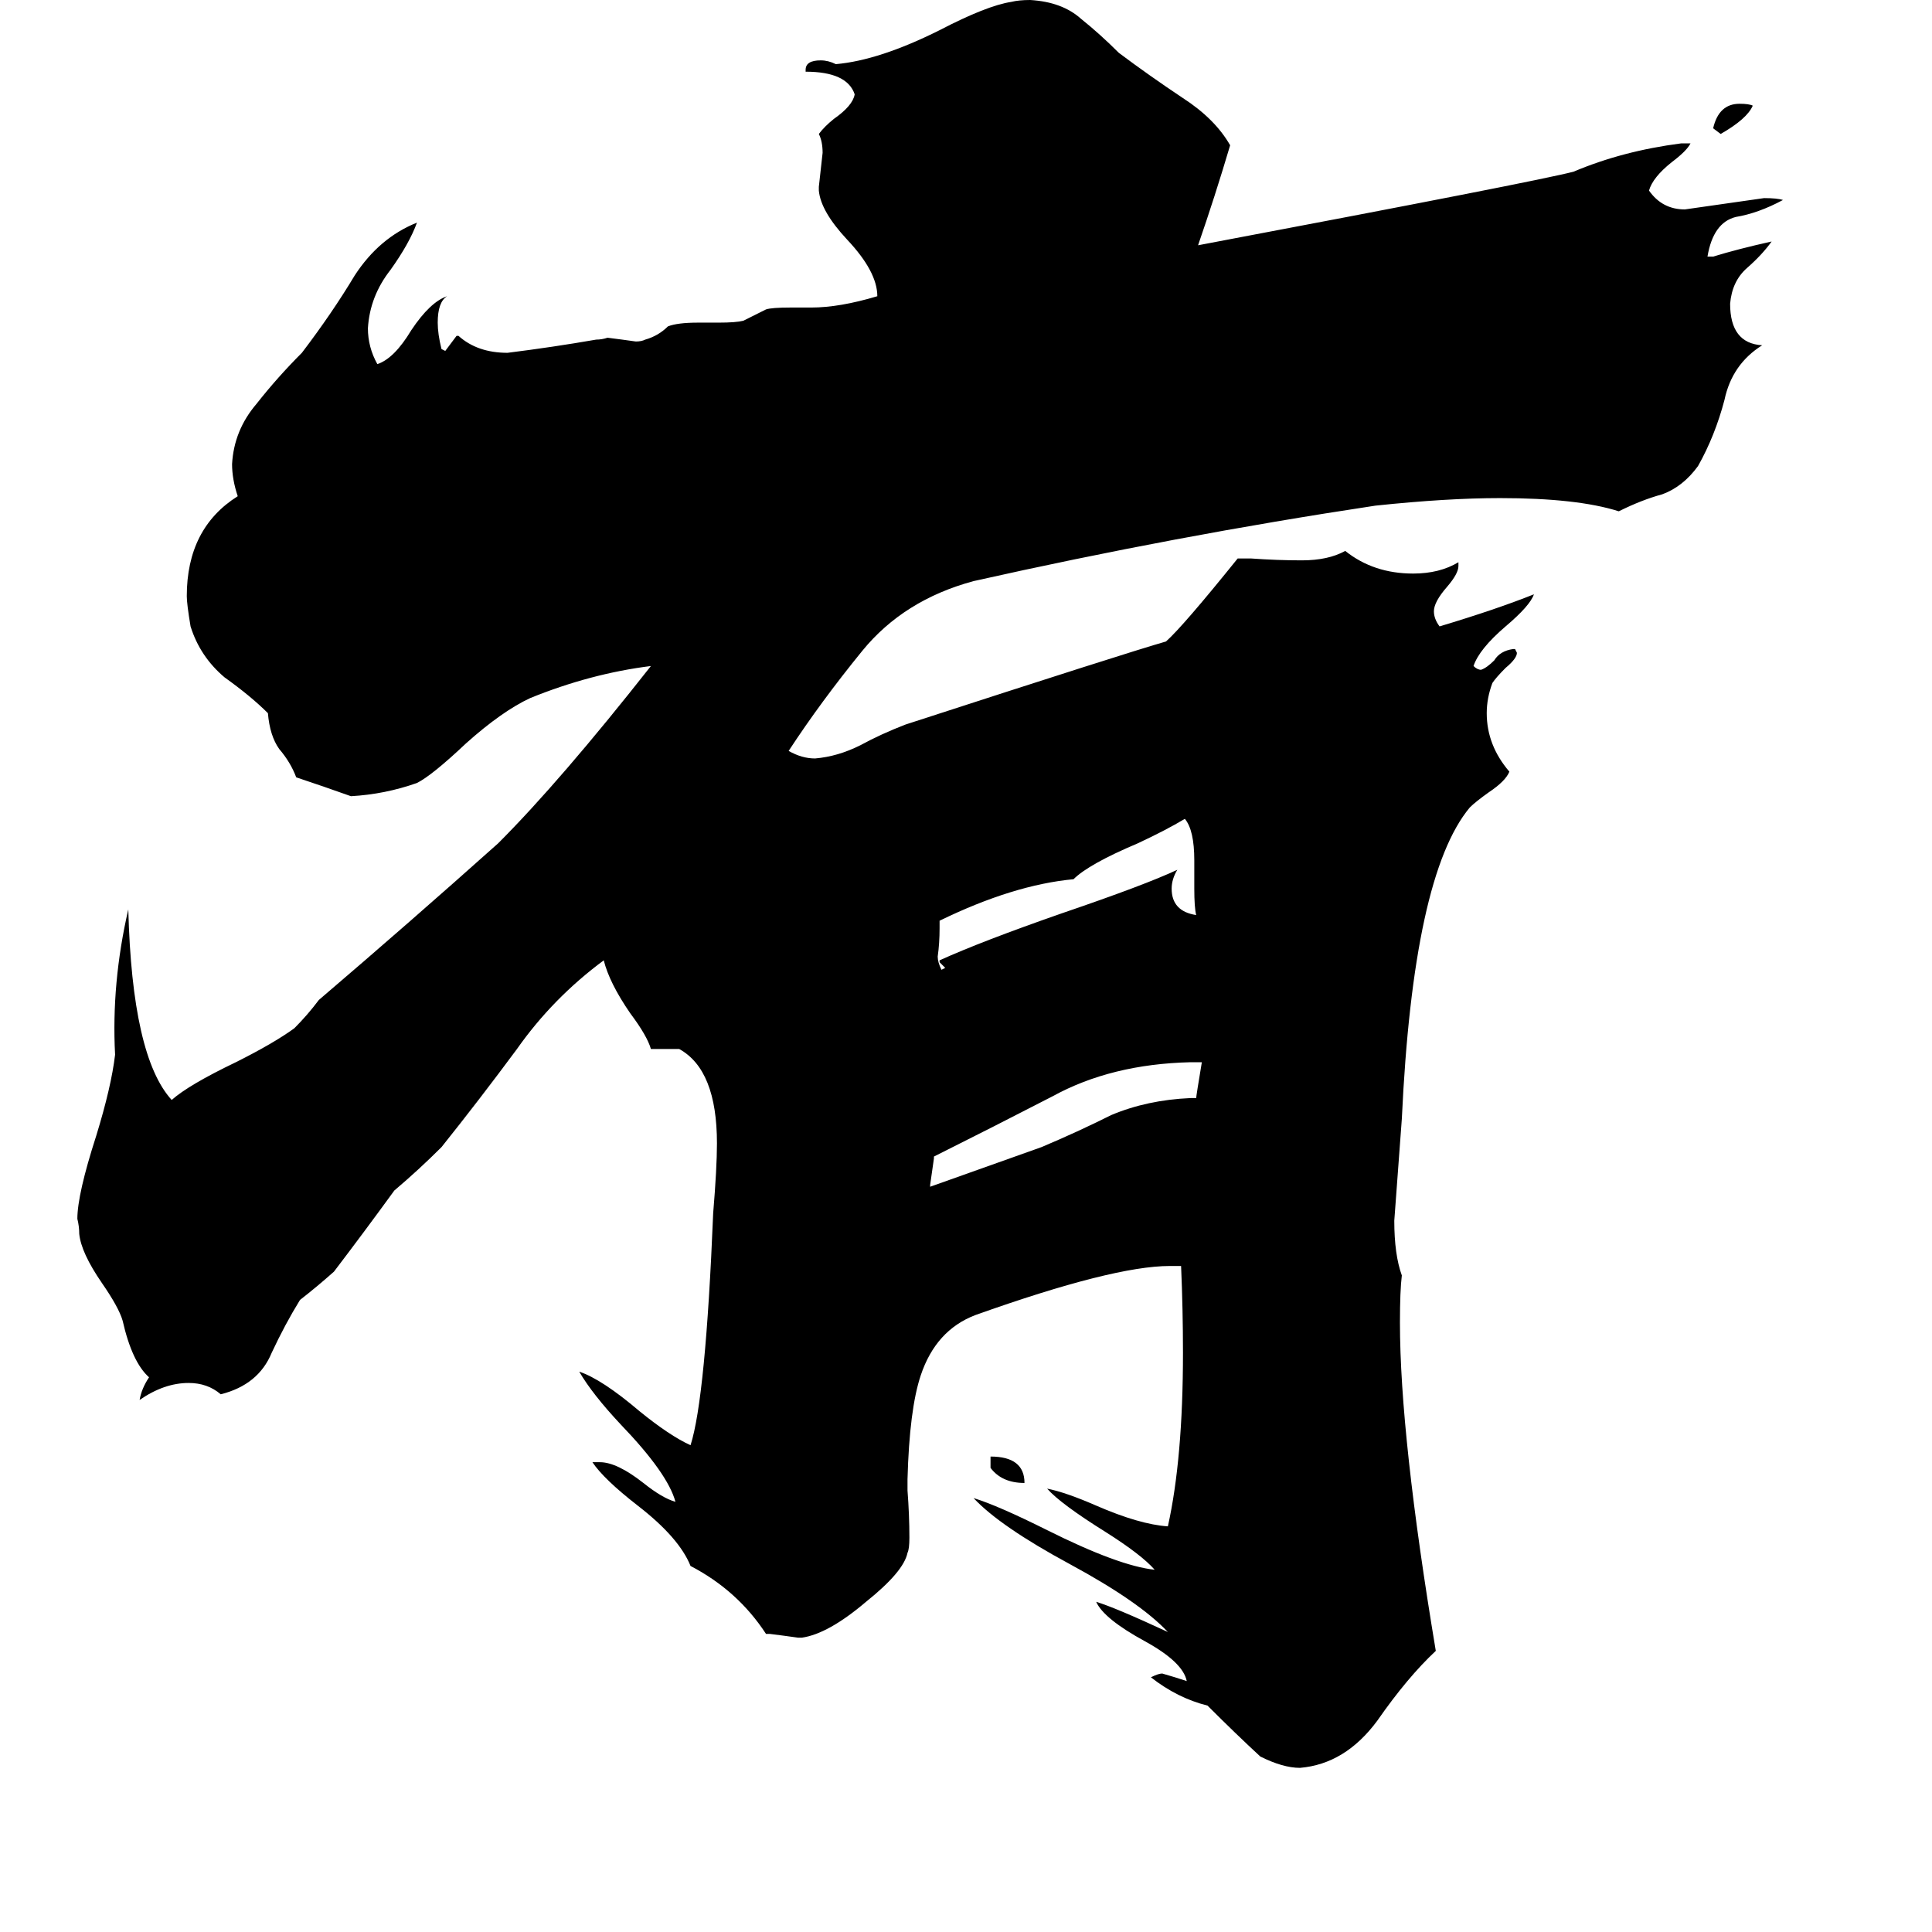 <svg xmlns="http://www.w3.org/2000/svg" viewBox="0 -800 1024 1024">
	<path fill="#000000" d="M525 -22V-28Q543 -28 543 -14Q531 -14 525 -22ZM912 -729L908 -732Q911 -745 922 -745Q927 -745 929 -744Q926 -737 912 -729ZM631 -218H634Q634 -219 637 -237H631Q589 -236 558 -219Q527 -203 495 -187V-186Q494 -179 493 -172V-171L552 -192Q571 -200 589 -209Q608 -217 631 -218ZM633 -329V-344Q633 -360 628 -366Q618 -360 603 -353Q577 -342 569 -334Q537 -331 498 -312V-308Q498 -300 497 -293Q497 -290 499 -286L501 -287Q500 -288 498 -290V-291Q520 -301 563 -316Q607 -331 624 -339Q621 -334 621 -329Q621 -317 634 -315Q633 -319 633 -329ZM626 -129H620Q590 -129 517 -103Q496 -95 488 -71Q482 -53 481 -16V-10Q482 3 482 15Q482 21 481 23Q479 33 459 49Q439 66 425 68H423Q416 67 408 66H406Q391 43 366 30Q360 15 338 -2Q320 -16 314 -25H318Q327 -25 341 -14Q351 -6 358 -4Q354 -19 329 -45Q314 -61 307 -73Q319 -69 339 -52Q355 -39 366 -34Q374 -59 378 -157Q380 -181 380 -194Q380 -233 360 -244H345Q343 -251 334 -263Q323 -279 320 -291Q293 -271 274 -244Q254 -217 234 -192Q222 -180 209 -169Q193 -147 177 -126Q168 -118 159 -111Q151 -98 144 -83Q137 -66 117 -61Q110 -67 100 -67Q87 -67 74 -58Q75 -64 79 -70Q70 -78 65 -100Q63 -107 54 -120Q43 -136 42 -146Q42 -150 41 -154Q41 -167 51 -198Q59 -224 61 -241Q59 -279 68 -318Q70 -240 91 -217Q100 -225 125 -237Q145 -247 156 -255Q163 -262 169 -270Q217 -311 264 -353Q297 -386 345 -447Q313 -443 281 -430Q266 -423 247 -406Q229 -389 221 -385Q204 -379 186 -378Q172 -383 157 -388Q154 -396 148 -403Q143 -410 142 -422Q133 -431 119 -441Q106 -452 101 -468Q99 -480 99 -484Q99 -520 126 -537Q123 -546 123 -554Q124 -572 136 -586Q147 -600 160 -613Q176 -634 188 -654Q201 -674 221 -682Q217 -671 207 -657Q196 -643 195 -626Q195 -616 200 -607Q209 -610 218 -625Q228 -640 237 -643Q232 -640 232 -629Q232 -623 234 -615L236 -614Q239 -618 242 -622H243Q253 -613 269 -613Q293 -616 316 -620Q319 -620 322 -621Q330 -620 337 -619Q340 -619 342 -620Q349 -622 354 -627Q359 -629 370 -629H381Q390 -629 394 -630Q400 -633 406 -636Q409 -637 419 -637H430Q445 -637 465 -643Q465 -656 449 -673Q435 -688 434 -699V-701Q435 -710 436 -719Q436 -725 434 -729Q437 -733 442 -737Q452 -744 453 -750Q449 -762 427 -762V-763Q427 -768 435 -768Q439 -768 443 -766Q466 -768 498 -784Q523 -797 536 -799Q540 -800 546 -800Q563 -799 573 -790Q583 -782 593 -772Q609 -760 627 -748Q644 -737 652 -723Q644 -696 635 -670Q815 -704 834 -709Q860 -720 891 -724H896Q894 -720 886 -714Q876 -706 874 -699Q881 -689 893 -689Q914 -692 935 -695Q942 -695 945 -694Q932 -687 920 -685Q908 -682 905 -664H908Q921 -668 939 -672Q934 -665 926 -658Q918 -651 917 -639Q917 -618 934 -617Q918 -607 914 -588Q909 -569 900 -553Q892 -542 881 -538Q870 -535 858 -529Q836 -536 795 -536Q767 -536 729 -532Q623 -516 516 -492Q479 -482 457 -455Q435 -428 418 -402Q425 -398 432 -398Q444 -399 456 -405Q467 -411 480 -416Q597 -454 618 -460Q627 -468 656 -504H663Q677 -503 690 -503Q704 -503 713 -508Q728 -496 749 -496Q763 -496 773 -502V-500Q773 -496 767 -489Q760 -481 760 -476Q760 -472 763 -468Q793 -477 813 -485Q811 -479 798 -468Q784 -456 781 -447Q783 -445 785 -445Q788 -446 792 -450Q795 -455 802 -456H803L804 -454Q804 -451 798 -446Q793 -441 791 -438Q788 -430 788 -422Q788 -405 800 -391Q798 -386 789 -380Q782 -375 779 -372Q749 -336 743 -207Q741 -180 739 -153Q739 -135 743 -124Q742 -116 742 -99Q742 -39 761 75Q746 89 730 112Q713 135 689 137Q680 137 668 131Q655 119 640 104Q624 100 610 89Q614 87 616 87Q623 89 629 91Q627 81 607 70Q585 58 581 49Q591 52 619 65Q604 49 567 29Q530 9 516 -6Q529 -2 555 11Q593 30 612 32Q605 24 586 12Q562 -3 555 -11Q565 -9 581 -2Q604 8 619 9Q627 -27 627 -83Q627 -106 626 -129Z"/>
</svg>
